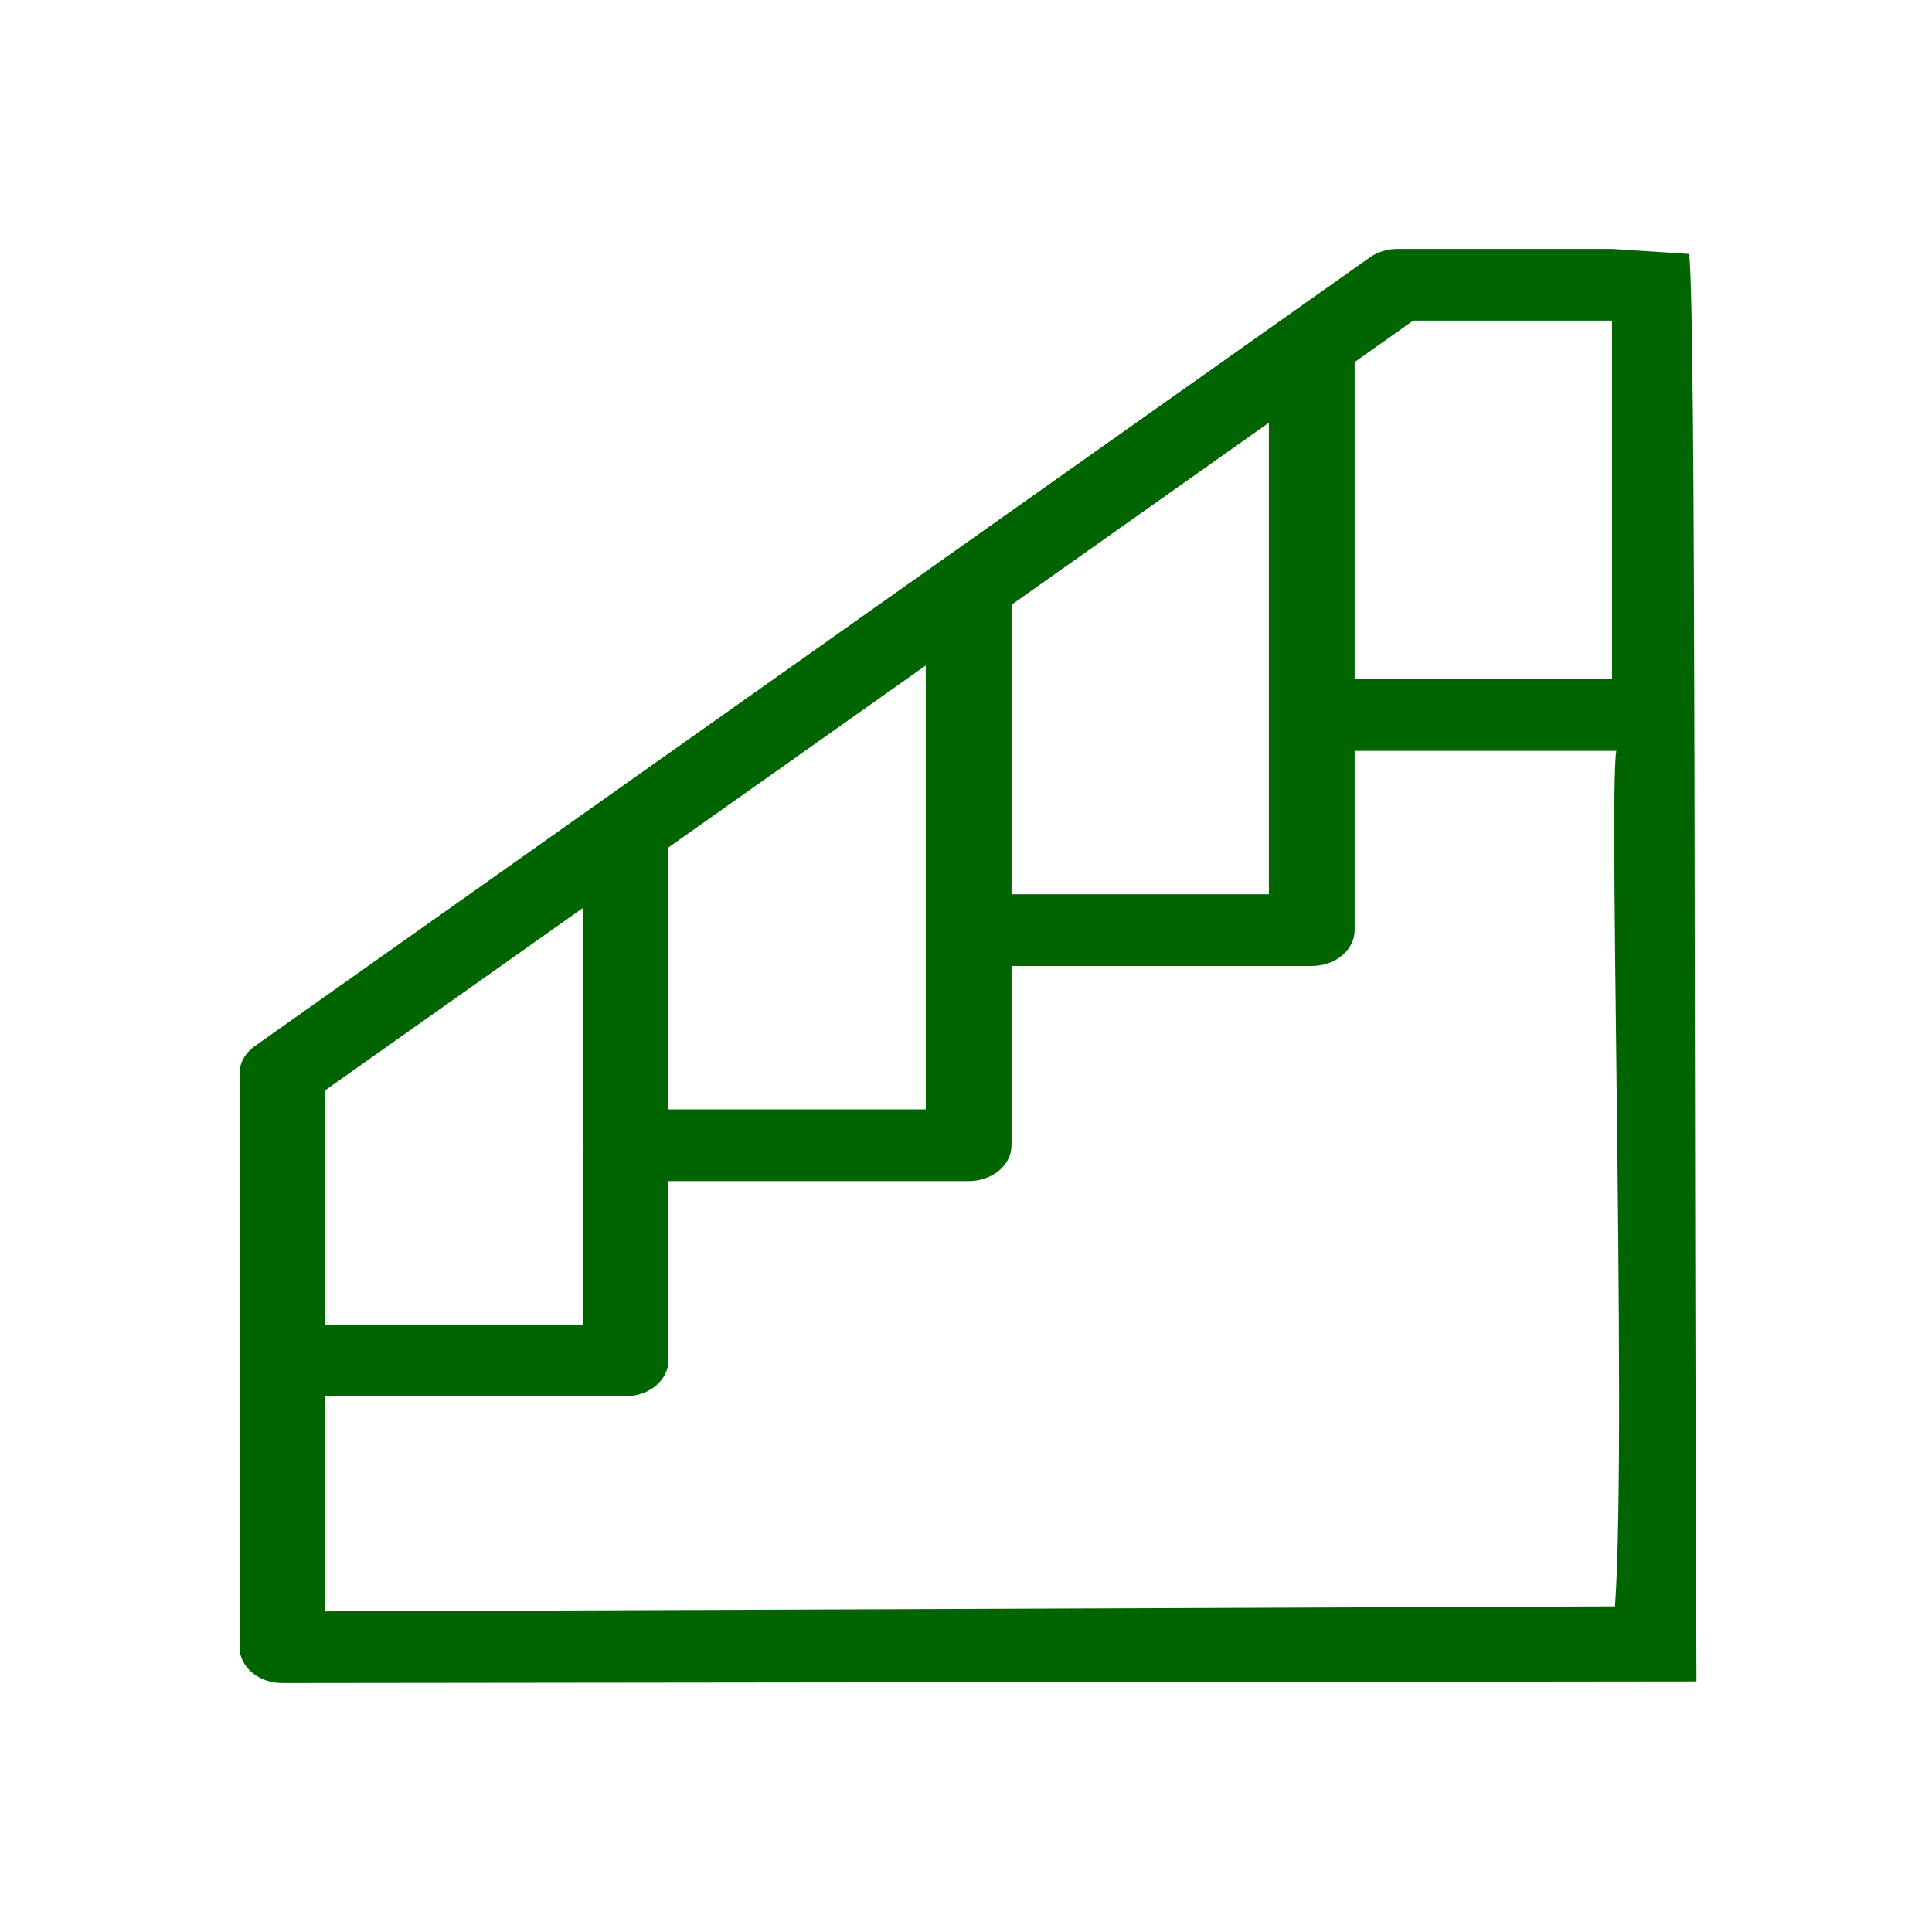 <?xml version="1.0" encoding="UTF-8" standalone="no"?>
<svg
   xmlns:dc="http://purl.org/dc/elements/1.1/"
   xmlns:cc="http://creativecommons.org/ns#"
   xmlns:rdf="http://www.w3.org/1999/02/22-rdf-syntax-ns#"
   xmlns:svg="http://www.w3.org/2000/svg"
   xmlns="http://www.w3.org/2000/svg"
   xmlns:sodipodi="http://sodipodi.sourceforge.net/DTD/sodipodi-0.dtd"
   xmlns:inkscape="http://www.inkscape.org/namespaces/inkscape"
   version="1.1"
   height="22"
   viewBox="0 0 22 22"
   width="22"
   id="svg9"
   sodipodi:docname="staircase-black.svg"
   inkscape:version="0.92.3 (2405546, 2018-03-11)">
  <sodipodi:namedview
     pagecolor="#ffffff"
     bordercolor="#666666"
     borderopacity="1"
     objecttolerance="10"
     gridtolerance="10"
     guidetolerance="10"
     inkscape:pageopacity="0"
     inkscape:pageshadow="2"
     inkscape:window-width="1366"
     inkscape:window-height="708"
     id="namedview11"
     showgrid="false"
     inkscape:zoom="21.454545"
     inkscape:cx="6.3312618"
     inkscape:cy="11.840234"
     inkscape:window-x="0"
     inkscape:window-y="0"
     inkscape:window-maximized="1"
     inkscape:current-layer="svg9" />
  <defs
     id="defs3">
    <style
       id="current-color-scheme"
       type="text/css">.ColorScheme-Text {
        color:#006400;
      }</style>
  </defs>
  <g
     id="g6"
     transform="matrix(0.046,0,0,0.04,2.284,3.573)">
    <g
       id="g4">
      <path style="color:#006400;fill:#006400" class="ColorScheme-Text"
         inkscape:connector-curvature="0"
         d="m 368.49,-17.032 -19.099,-1.431 h -53.086 c -2.506,0 -4.948,0.857 -6.859,2.419 L 13.399,208.505 c -2.378,1.939 -3.758,4.787 -3.758,7.788 v 81.654 81.654 c 0,5.634 4.746,10.215 10.617,10.207 L 370.307,389.34 C 369.618,221.66 370.272,0.578 368.49,-17.032 Z M 285.688,13.75 300.191,1.951 h 49.2 V 52.985 104.019 h -63.703 z m -84.938,69.09 63.703,-51.82 v 83.205 51.034 h -63.703 z m -84.938,69.1 63.703,-51.82 v 75.346 51.034 h -63.703 z m -84.938,69.09 63.703,-51.82 v 67.497 c 0,0.112 0.064,0.204 0.064,0.316 0,0.112 -0.064,0.214 -0.064,0.327 v 50.391 H 30.875 Z M 350.14,367.989 30.875,369.394 v -61.241 h 74.32 c 5.871,0 10.617,-4.573 10.617,-10.207 v -51.034 h 74.32 c 5.871,0 10.617,-4.573 10.617,-10.207 v -51.034 h 74.32 c 5.871,0 10.617,-4.573 10.617,-10.207 v -51.034 h 65.273 c -3.114,-13.317 2.322,192.427 -0.821,243.557 z"
         id="path5" />
    </g>
  </g>
</svg>
